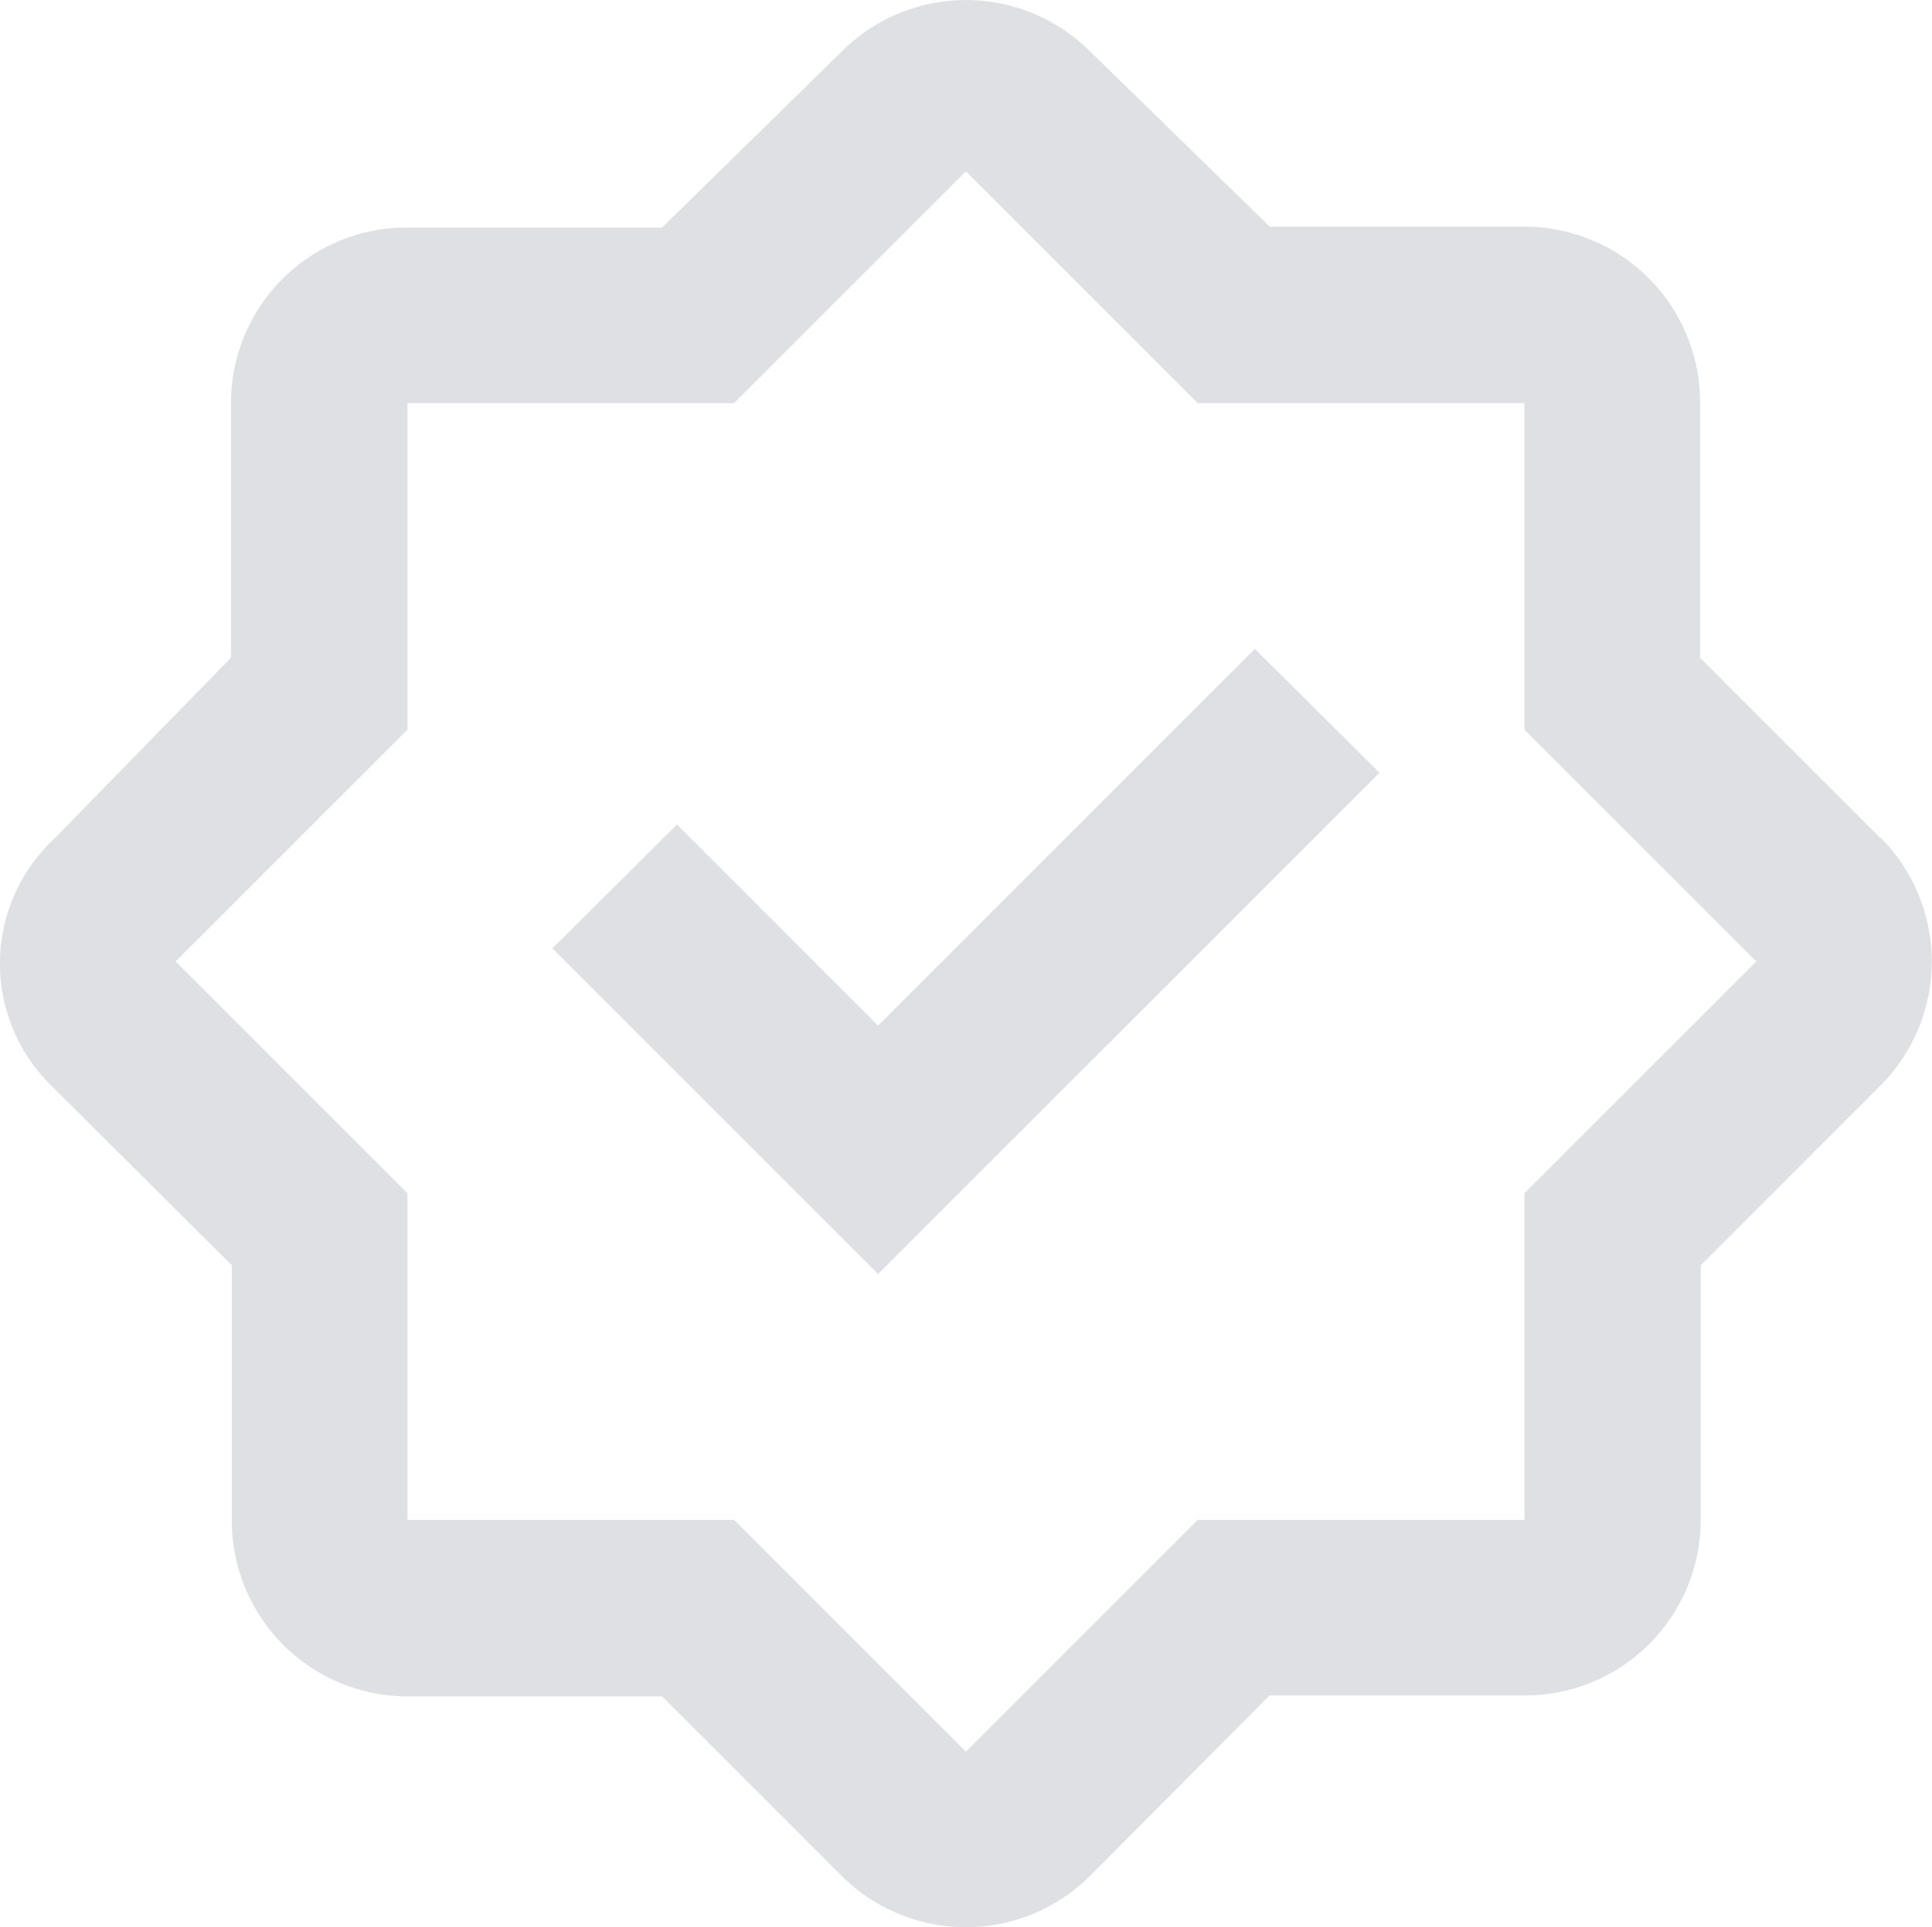 <svg xmlns="http://www.w3.org/2000/svg" viewBox="0 0 20 19.955"><defs><style>.cls-1{fill:#dee0e4;}</style></defs><g id="레이어_2" data-name="레이어 2"><g id="레이어_1-2" data-name="레이어 1"><path class="cls-1" d="M19.462,8.674,17.599,6.81V4.165a1.818,1.818,0,0,0-1.818-1.818H13.145L11.281.529a1.818,1.818,0,0,0-2.563,0L6.854,2.356H4.209a1.818,1.818,0,0,0-1.818,1.818h0V6.81l-1.818,1.863A1.769,1.769,0,0,0,.527,11.237L2.4,13.101v2.645a1.818,1.818,0,0,0,1.818,1.818H6.854l1.863,1.863a1.822,1.822,0,0,0,2.563,0l1.863-1.873h2.645a1.818,1.818,0,0,0,1.818-1.818V13.101l1.863-1.864a1.818,1.818,0,0,0,0-2.563ZM15.781,12.355v3.382H12.399L9.999,18.137,7.599,15.737H4.218V12.355L1.818,9.955,4.218,7.555V4.174H7.599L9.999,1.774l2.4,2.4h3.382V7.555l2.4,2.4Z"/><polygon class="cls-1" points="9.09 10.619 7.009 8.537 5.718 9.819 9.09 13.191 14.281 8.001 12.99 6.719 9.09 10.619"/></g></g></svg>